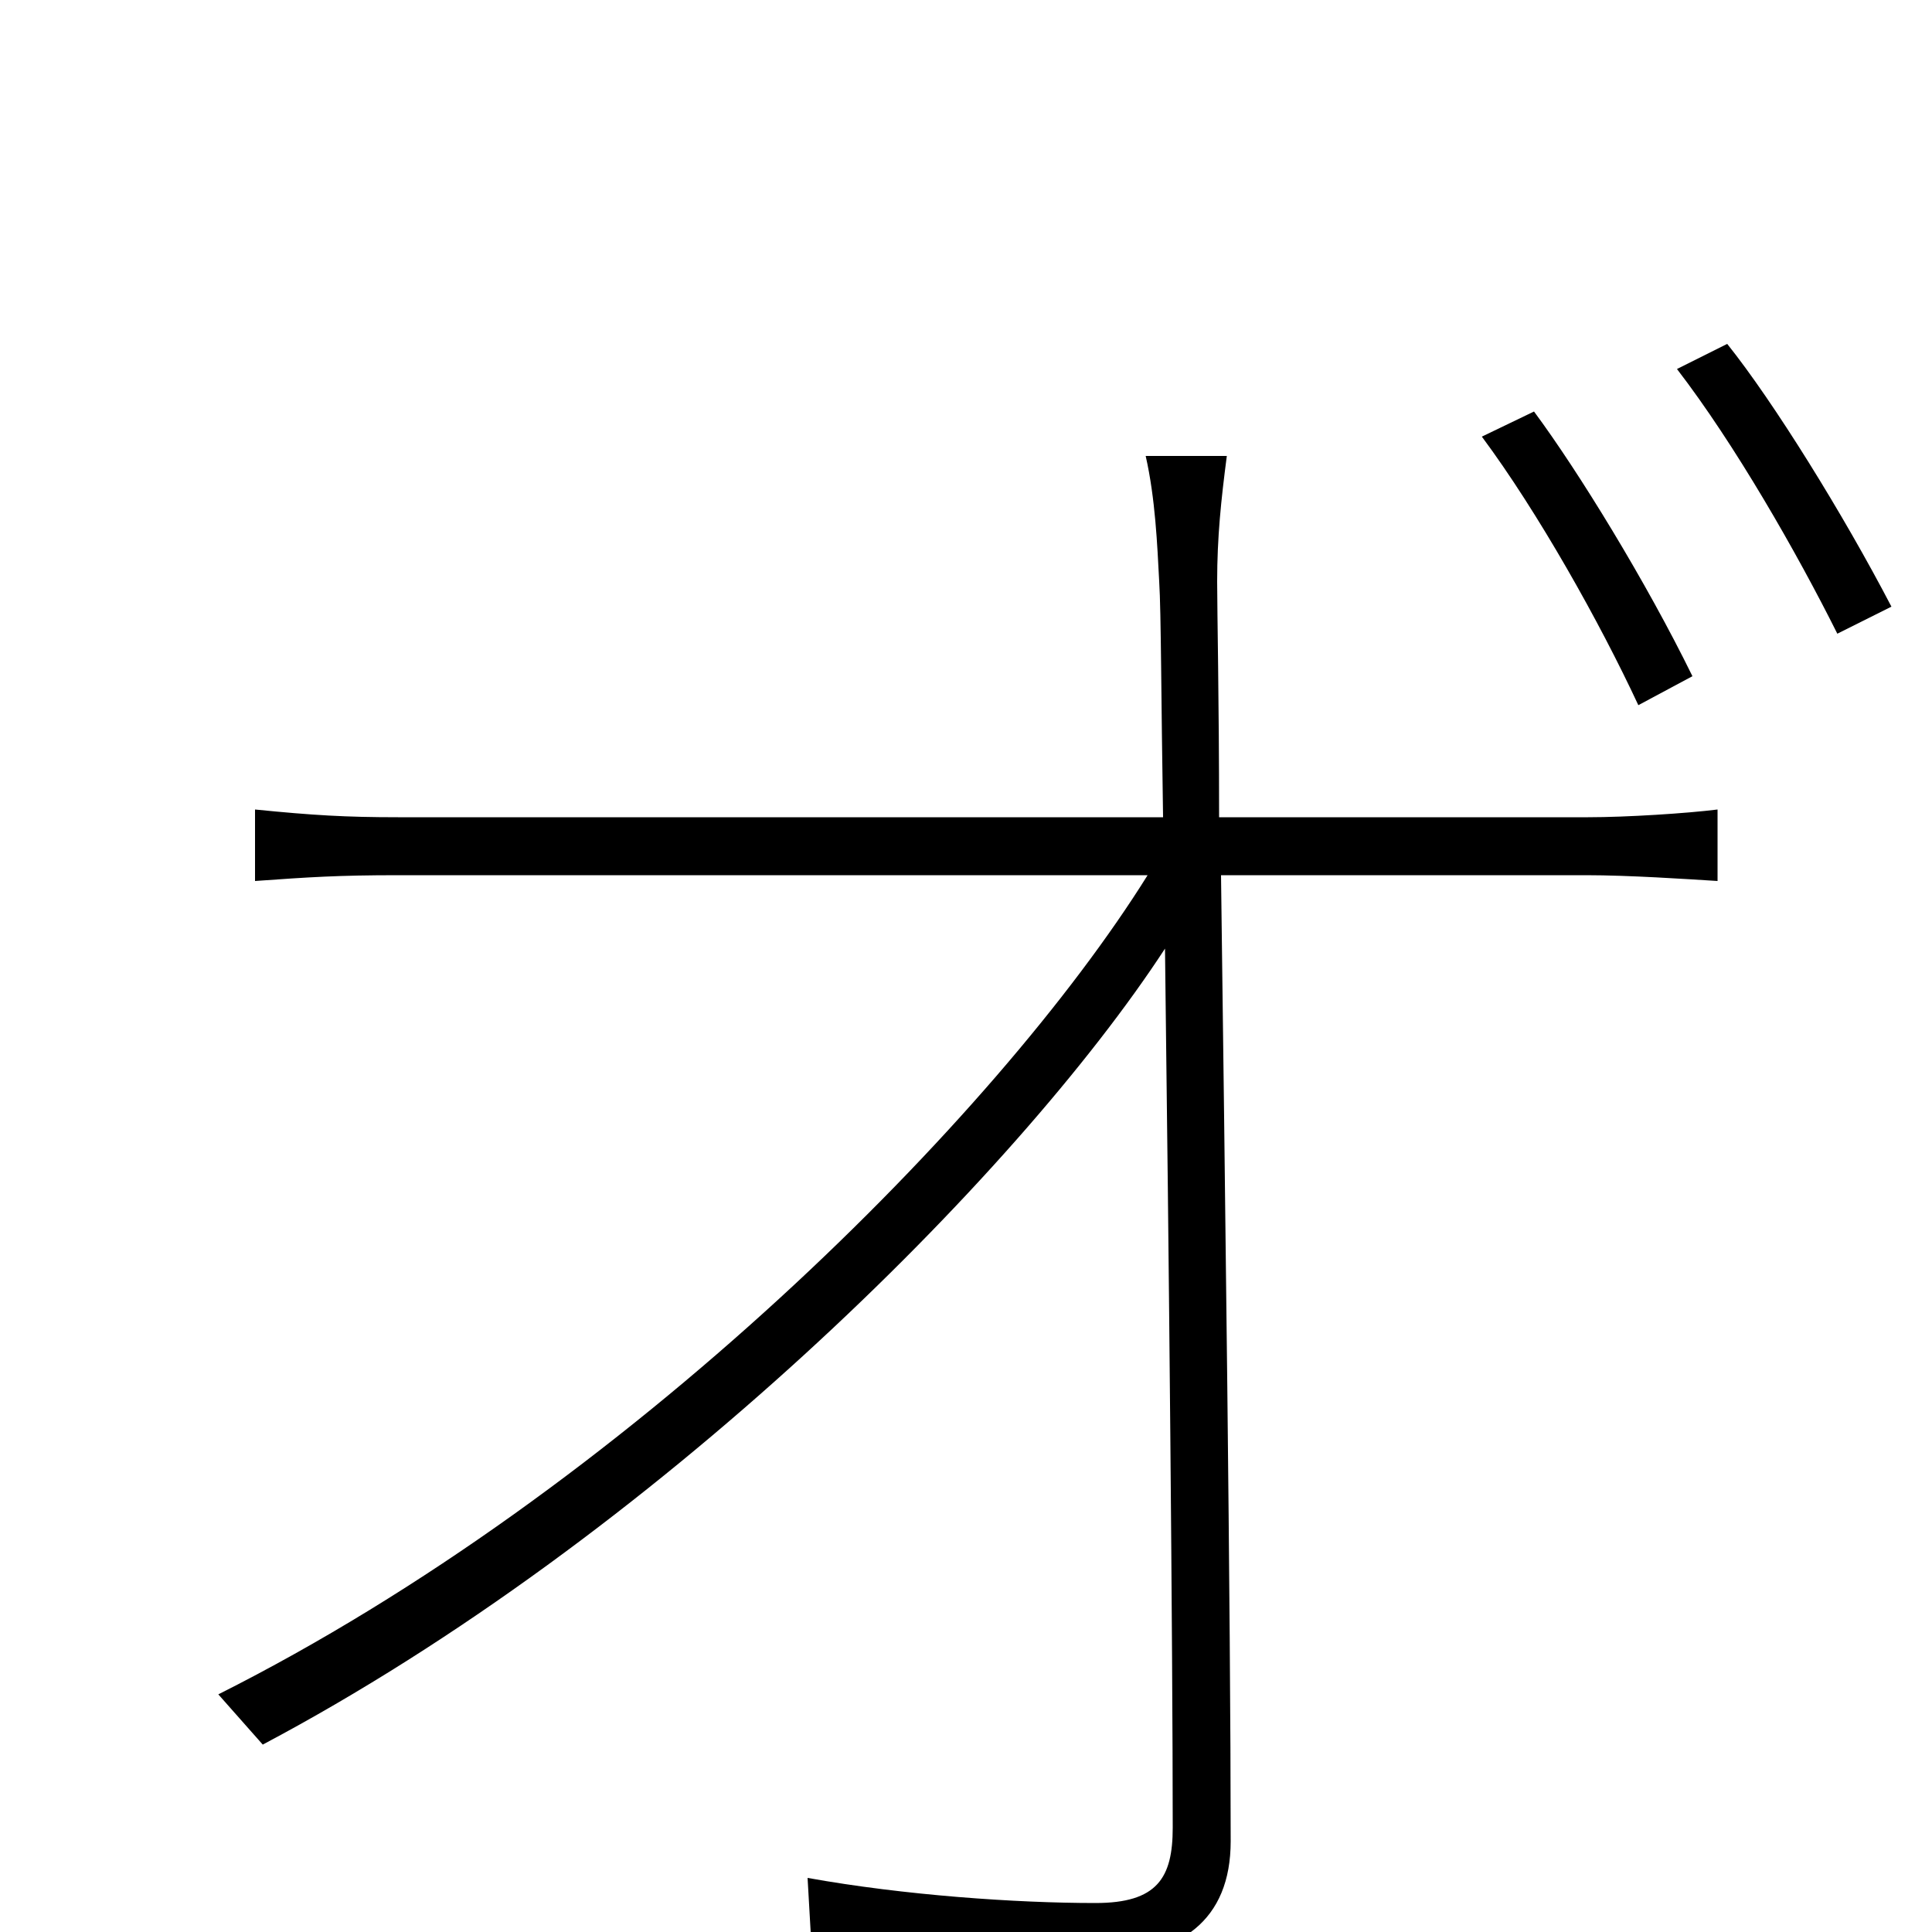 <svg xmlns="http://www.w3.org/2000/svg" viewBox="0 -1000 1000 1000">
	<path fill="#000000" d="M635 -764H593C598 -742 599 -718 600 -699C601 -683 601 -638 602 -577H206C179 -577 162 -578 132 -581V-544C160 -546 175 -547 206 -547H594C516 -422 324 -229 113 -123L136 -97C338 -204 526 -391 603 -509C605 -353 607 -147 607 -54C607 -28 599 -15 567 -15C526 -15 468 -19 418 -28L420 7C462 10 525 13 567 13C611 13 637 -6 637 -47C637 -163 634 -392 632 -547H821C843 -547 873 -545 889 -544V-581C873 -579 842 -577 822 -577H631C631 -638 630 -683 630 -699C630 -722 632 -741 635 -764ZM794 -787L767 -774C796 -735 828 -678 848 -635L876 -650C852 -699 817 -756 794 -787ZM894 -822L868 -809C898 -770 930 -714 951 -672L979 -686C954 -734 918 -792 894 -822Z"/>
</svg>